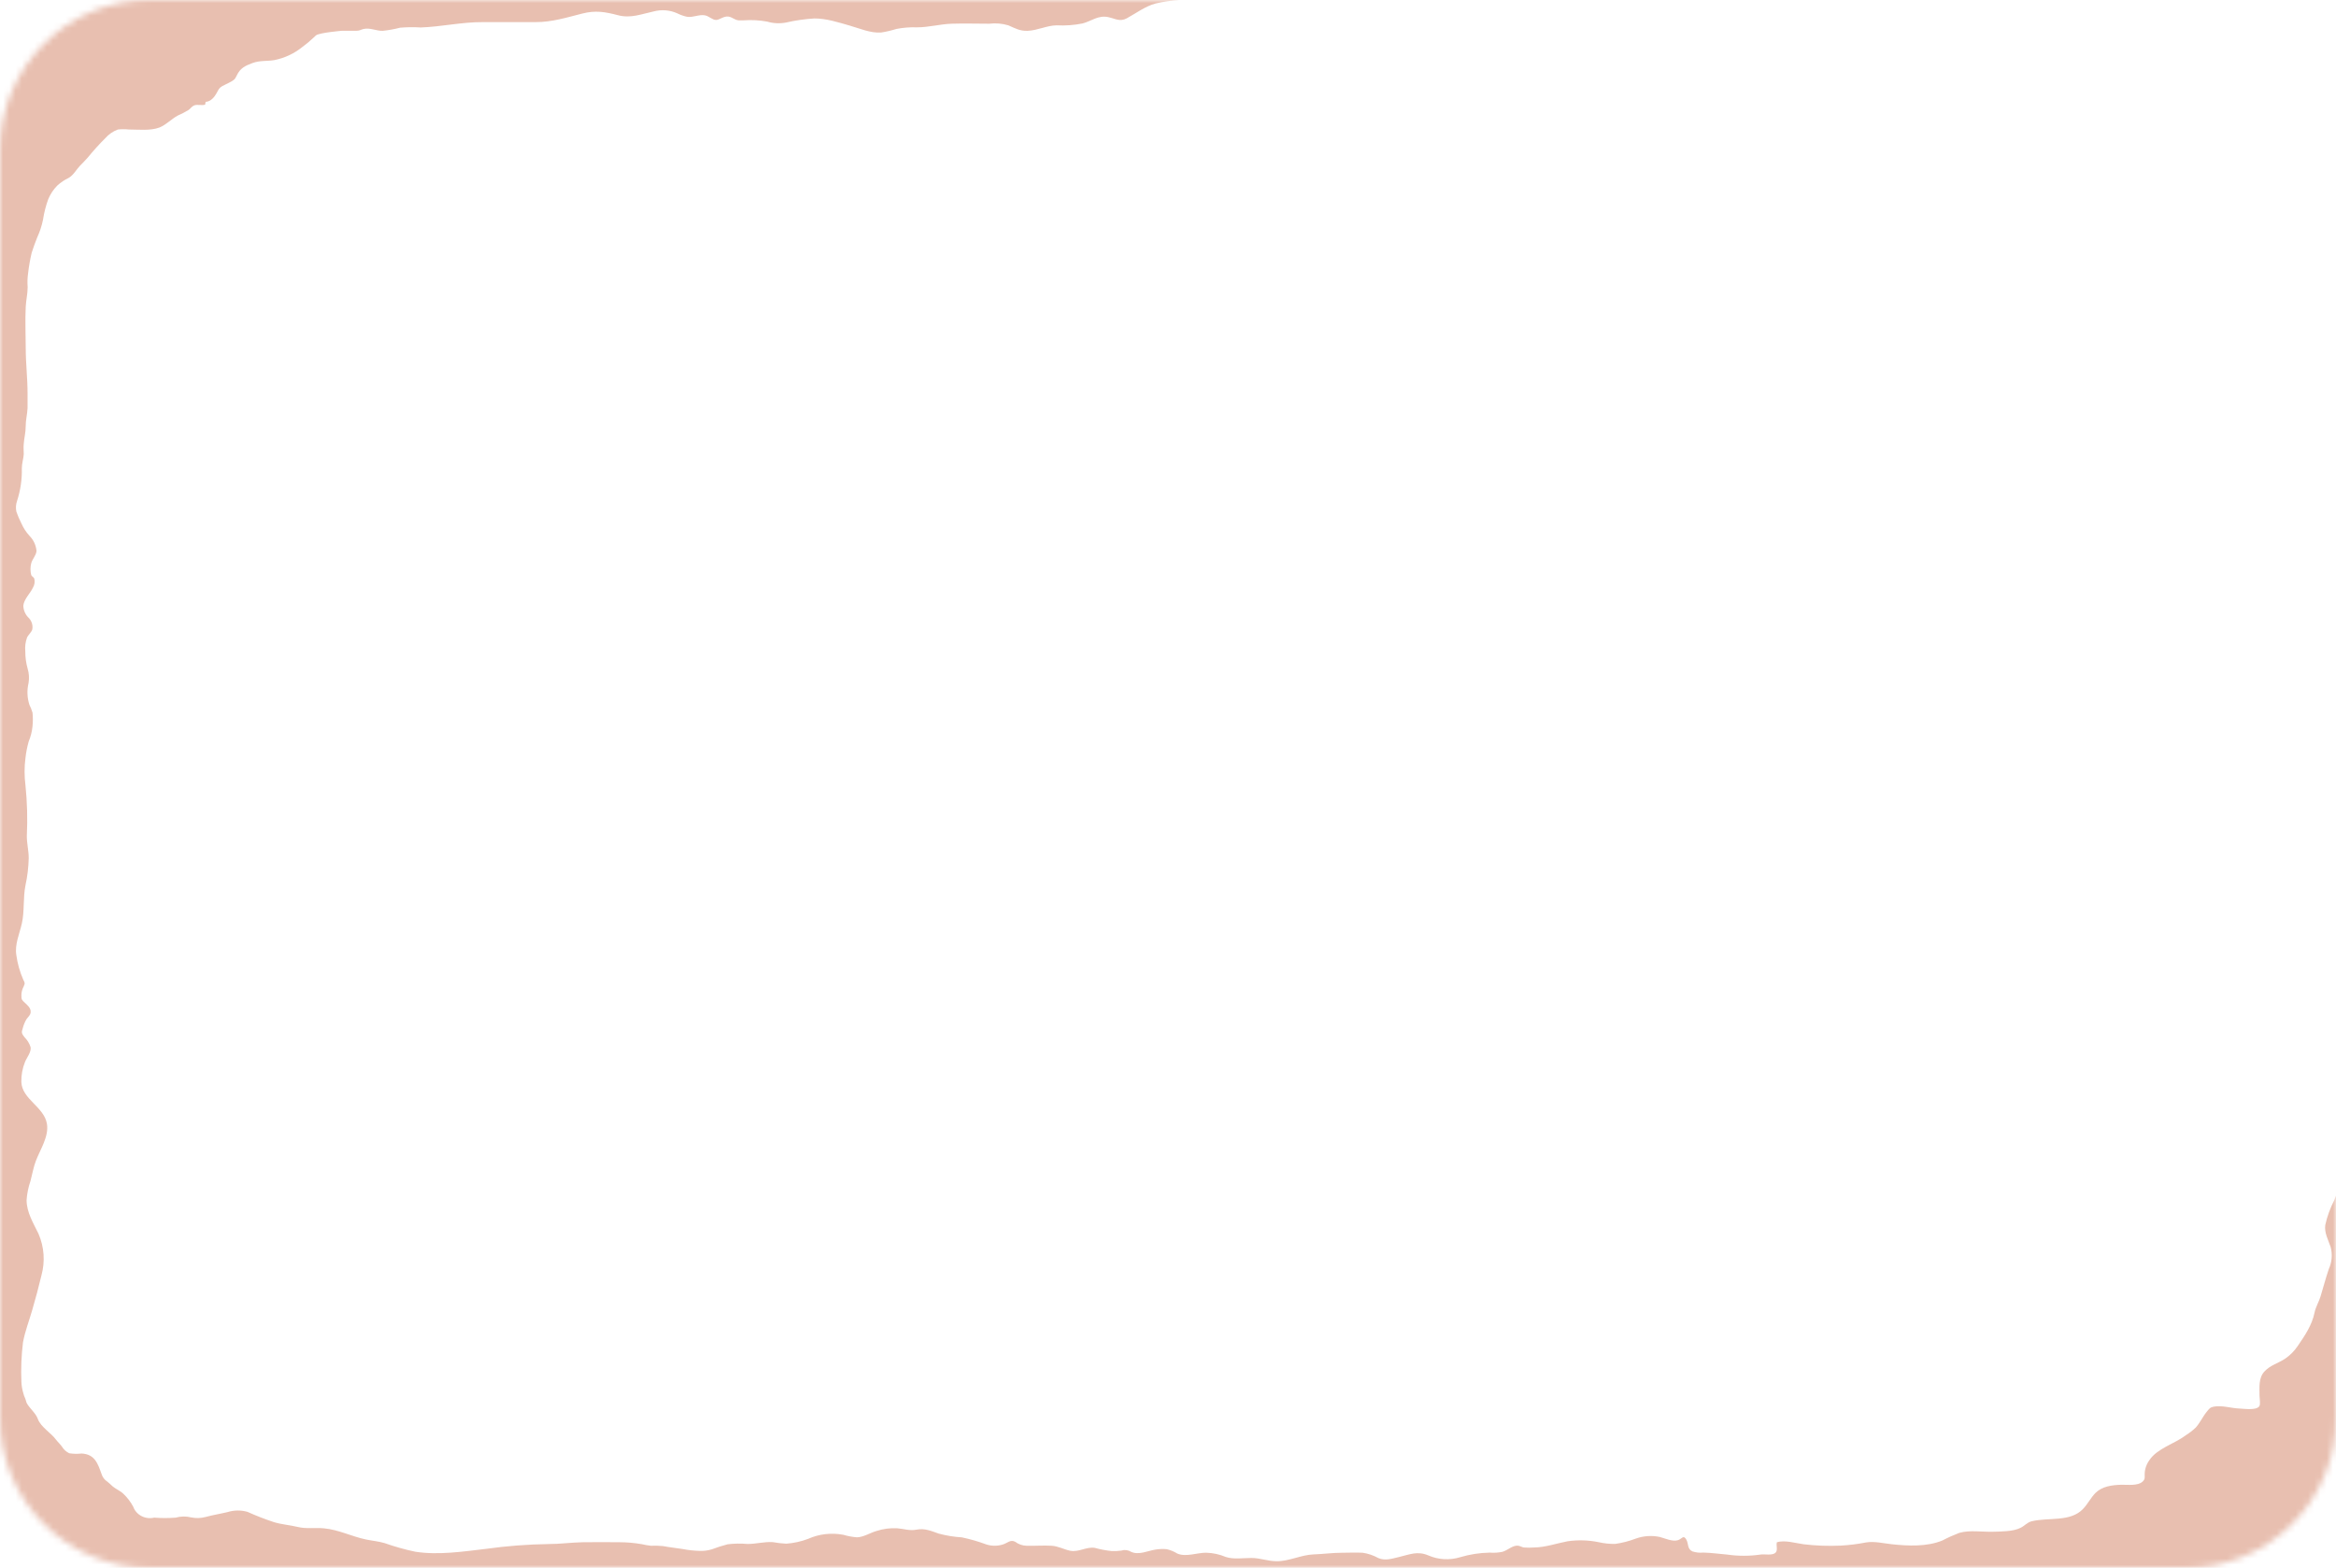 <svg width="374" height="251" viewBox="0 0 374 251" fill="none" xmlns="http://www.w3.org/2000/svg">
<mask id="mask0_1004_4833" style="mask-type:alpha" maskUnits="userSpaceOnUse" x="0" y="0" width="374" height="251">
<path d="M350 0H24C10.745 0 0 10.745 0 24V227C0 240.255 10.745 251 24 251H350C363.255 251 374 240.255 374 227V24C374 10.745 363.255 0 350 0Z" fill="url(#paint0_radial_1004_4833)"/>
</mask>
<g mask="url(#mask0_1004_4833)">
<g style="mix-blend-mode:multiply">
<path d="M372.283 196.118C372.106 197.335 372.76 198.53 373.145 199.645C373.458 200.819 373.353 202.06 372.845 203.171C372.344 204.637 371.975 206.103 371.52 207.57C371.251 208.449 370.75 209.234 370.566 210.136C370.15 212.166 369.026 213.801 367.863 215.502C367.327 216.301 366.634 216.993 365.822 217.54C364.706 218.273 363.474 218.552 362.527 219.586C361.58 220.619 361.757 222.108 361.757 223.486C361.757 223.874 361.949 224.827 361.71 225.15C361.195 225.832 359.239 225.524 358.561 225.502C357.214 225.458 355.758 224.945 354.411 225.201C353.833 225.311 353.71 225.524 353.302 226.022C352.647 226.822 352.239 227.782 351.538 228.552C351.052 229.012 350.518 229.425 349.945 229.783C348.143 231.154 345.401 231.865 344.139 233.742C343.637 234.423 343.368 235.235 343.368 236.066C343.368 236.543 343.453 236.799 343.045 237.188C342.275 237.921 340.596 237.679 339.649 237.701C338.109 237.745 336.569 237.95 335.483 239.021C334.713 239.805 334.236 240.824 333.458 241.616C331.433 243.691 327.976 242.899 325.296 243.544C324.526 243.735 324.172 244.277 323.486 244.6C322.331 245.201 320.345 245.186 319.074 245.223C317.342 245.274 315.355 244.922 313.684 245.406C312.763 245.757 311.866 246.161 310.997 246.616C308.517 247.65 305.476 247.503 302.881 247.224C301.541 247.085 300.086 246.711 298.753 246.938C297.408 247.202 296.044 247.372 294.672 247.444C292.714 247.535 290.75 247.464 288.805 247.232C287.534 247.07 285.725 246.499 284.477 246.917C284.339 247.43 284.662 248.163 284.285 248.559C283.769 249.094 282.483 248.757 281.828 248.881C280.078 249.134 278.297 249.134 276.546 248.881C275.283 248.779 273.989 248.588 272.696 248.559C272.108 248.622 271.513 248.556 270.956 248.368C270.109 247.972 270.37 247.144 269.978 246.469C269.523 245.678 269.292 246.352 268.669 246.565C267.806 246.865 266.566 246.279 265.735 246.059C264.452 245.79 263.114 245.882 261.885 246.323C260.825 246.729 259.719 247.014 258.589 247.173C257.71 247.185 256.834 247.094 255.979 246.902C254.339 246.562 252.648 246.509 250.989 246.748C249.164 247.092 247.431 247.723 245.599 247.745C245.063 247.785 244.525 247.785 243.989 247.745C243.681 247.701 243.443 247.532 243.135 247.474C242.226 247.298 241.41 248.207 240.532 248.441C239.867 248.579 239.185 248.621 238.507 248.566C236.902 248.597 235.311 248.844 233.779 249.299C232.102 249.816 230.283 249.714 228.681 249.013C226.933 248.28 225.763 248.845 223.976 249.27C222.837 249.541 221.751 249.908 220.658 249.431C219.89 249.001 219.043 248.715 218.163 248.588C217.077 248.529 215.961 248.588 214.867 248.588C213.327 248.588 211.833 248.801 210.309 248.852C208.291 248.925 206.358 249.974 204.364 249.944C203.001 249.944 201.731 249.416 200.337 249.424C198.943 249.431 197.48 249.666 196.256 249.263C195.262 248.842 194.193 248.611 193.106 248.581C191.612 248.581 189.864 249.314 188.486 248.713C187.967 248.39 187.394 248.155 186.792 248.016C186.189 247.961 185.58 247.983 184.983 248.082C183.735 248.28 182.303 249.013 181.063 248.427C180.839 248.285 180.583 248.195 180.316 248.163C180.048 248.132 179.777 248.159 179.523 248.243C179.013 248.316 178.498 248.34 177.983 248.317C177.076 248.222 176.18 248.053 175.303 247.811C173.956 247.576 172.716 248.544 171.33 248.265C170.314 248.046 169.428 247.532 168.358 247.466C167.026 247.386 165.67 247.51 164.338 247.466C163.684 247.446 163.055 247.225 162.544 246.836C161.774 246.418 161.312 247.034 160.565 247.261C159.708 247.532 158.781 247.532 157.924 247.261C156.648 246.785 155.335 246.405 153.997 246.125C152.735 246.048 151.486 245.844 150.27 245.516C149.084 245.091 148.021 244.636 146.766 244.886C145.642 245.113 144.726 244.754 143.625 244.666C142.502 244.609 141.377 244.759 140.314 245.106C139.32 245.392 138.258 246.095 137.187 246.117C136.453 246.056 135.728 245.921 135.023 245.714C133.129 245.35 131.161 245.573 129.41 246.352C128.281 246.785 127.089 247.05 125.876 247.136C125.152 247.098 124.432 247.014 123.72 246.887C122.326 246.799 121.032 247.195 119.654 247.18C118.603 247.087 117.544 247.105 116.497 247.232C115.63 247.459 114.776 247.73 113.94 248.046C113.306 248.237 112.641 248.319 111.977 248.287C111.068 248.261 110.164 248.16 109.274 247.987C108.227 247.826 107.179 247.716 106.14 247.518C105.493 247.457 104.842 247.439 104.192 247.466C103.697 247.406 103.206 247.321 102.721 247.21C101.552 247.008 100.367 246.905 99.179 246.902C97.246 246.902 95.329 246.865 93.373 246.902C91.417 246.939 89.669 247.195 87.79 247.195C84.468 247.245 81.153 247.5 77.865 247.958C74.184 248.39 70.165 249.006 66.468 248.419C64.805 248.066 63.169 247.606 61.571 247.041C60.608 246.755 59.569 246.667 58.591 246.462C56.281 245.978 54.294 244.922 51.907 244.68C50.475 244.534 49.066 244.798 47.649 244.453C46.379 244.145 45.093 244.065 43.845 243.683C42.408 243.209 41 242.661 39.625 242.041C38.581 241.742 37.466 241.755 36.43 242.078C35.244 242.364 34.12 242.532 32.911 242.862C32.158 243.064 31.365 243.086 30.601 242.928C29.789 242.727 28.934 242.739 28.129 242.965C26.984 243.057 25.832 243.057 24.687 242.965C24.003 243.128 23.279 243.041 22.658 242.721C22.038 242.4 21.567 241.87 21.337 241.235C20.931 240.457 20.392 239.749 19.743 239.138C19.243 238.662 18.565 238.405 18.042 237.965C17.741 237.708 17.495 237.43 17.172 237.195C16.732 236.907 16.411 236.482 16.263 235.993C15.662 234.343 15.208 232.804 13.052 232.701C12.396 232.779 11.732 232.764 11.081 232.657C10.592 232.419 10.188 232.049 9.918 231.594C9.641 231.198 9.248 230.861 8.971 230.487C8.201 229.417 6.514 228.456 6.052 227.151C5.721 226.228 4.759 225.495 4.297 224.659C4.189 224.461 4.127 224.072 4.012 223.83C3.899 223.595 3.811 223.349 3.75 223.097C3.562 222.492 3.453 221.866 3.427 221.235C3.337 219.123 3.422 217.008 3.681 214.908C3.996 213.156 4.682 211.411 5.175 209.681C5.714 207.826 6.199 206.015 6.645 204.146C7.238 201.956 7.074 199.642 6.176 197.548C5.344 195.803 4.258 194.11 4.258 192.115C4.331 191.078 4.541 190.053 4.882 189.066C5.167 188.003 5.352 186.866 5.744 185.847C6.437 184.022 7.847 181.962 7.515 179.924C7.061 177.189 3.511 175.987 3.419 173.215C3.394 172.122 3.593 171.033 4.004 170.012C4.281 169.315 5.013 168.457 4.905 167.666C4.719 167.064 4.384 166.513 3.927 166.06C3.457 165.437 3.403 165.327 3.65 164.594C3.777 164.103 3.971 163.629 4.227 163.186C4.474 162.827 4.851 162.563 4.905 162.094C4.99 161.397 4.389 160.928 3.935 160.496C3.48 160.063 3.427 160.041 3.427 159.315C3.434 158.833 3.558 158.359 3.788 157.93C4.043 157.38 3.966 157.336 3.719 156.83C3.172 155.58 2.802 154.266 2.618 152.923C2.333 151.2 3.119 149.521 3.496 147.857C3.942 145.87 3.673 143.788 4.073 141.757C4.391 140.309 4.566 138.837 4.597 137.358C4.597 136.156 4.281 135.012 4.297 133.803C4.427 131.096 4.352 128.384 4.073 125.687C3.889 124.255 3.889 122.808 4.073 121.376C4.172 120.48 4.345 119.593 4.589 118.722C4.914 117.942 5.121 117.123 5.205 116.288C5.28 115.557 5.28 114.82 5.205 114.089C5.076 113.656 4.909 113.234 4.705 112.828C4.343 111.693 4.298 110.488 4.574 109.331C4.699 108.572 4.649 107.797 4.428 107.058C4.171 106.15 4.044 105.213 4.05 104.272C3.977 103.529 4.072 102.779 4.328 102.073C4.528 101.618 5.098 101.179 5.182 100.702C5.227 100.393 5.202 100.078 5.109 99.778C5.016 99.478 4.858 99.201 4.643 98.965C4.075 98.437 3.749 97.718 3.735 96.963C3.827 95.915 4.843 95.02 5.275 94.075C5.541 93.63 5.616 93.104 5.483 92.608C5.39 92.403 5.082 92.271 4.997 92.058C4.84 91.442 4.84 90.798 4.997 90.182C5.175 89.493 5.767 88.95 5.844 88.232C5.778 87.313 5.378 86.444 4.713 85.776C4.183 85.194 3.754 84.536 3.442 83.826C3.125 83.211 2.853 82.576 2.626 81.927C2.499 81.356 2.534 80.765 2.726 80.211C3.279 78.515 3.539 76.745 3.496 74.969C3.496 74.17 3.75 73.503 3.804 72.711C3.804 72.154 3.735 71.597 3.804 71.04C3.866 70.094 4.12 69.236 4.112 68.261C4.104 67.286 4.366 66.341 4.412 65.329C4.412 64.552 4.412 63.76 4.412 62.975C4.412 60.541 4.12 58.173 4.12 55.747C4.12 53.547 4.004 51.304 4.12 49.097C4.173 48.034 4.428 47.052 4.428 45.952C4.371 45.241 4.392 44.526 4.489 43.819C4.615 42.69 4.811 41.569 5.074 40.461C5.336 39.669 5.629 38.797 5.952 38.027C6.37 37.117 6.682 36.165 6.884 35.19C7.052 34.067 7.333 32.963 7.723 31.891C8.059 31.076 8.556 30.329 9.186 29.692C9.727 29.204 10.339 28.794 11.004 28.475C11.812 27.991 12.205 27.155 12.829 26.51C13.244 26.077 13.683 25.659 14.068 25.205C14.936 24.138 15.861 23.115 16.84 22.14C17.382 21.515 18.081 21.031 18.873 20.733C19.459 20.674 20.05 20.674 20.637 20.733C22.177 20.733 24.079 20.967 25.534 20.41C26.566 20.007 27.467 19.032 28.468 18.497C29.07 18.236 29.651 17.934 30.208 17.595C30.547 17.346 30.685 17.03 31.132 16.862C31.579 16.693 32.287 16.913 32.842 16.759C32.842 16.613 32.903 16.459 32.941 16.305C33.758 16.268 34.366 15.506 34.72 14.838C34.99 14.347 35.051 14.105 35.575 13.79C35.922 13.6 36.345 13.424 36.692 13.233C37.462 12.822 37.593 12.756 37.916 12.067C38.447 10.931 39.225 10.535 40.419 10.095C41.612 9.655 42.729 9.817 43.907 9.626C45.564 9.296 47.108 8.575 48.396 7.529C49.012 7.083 49.596 6.598 50.144 6.078C50.285 5.931 50.434 5.792 50.59 5.66C51.191 5.22 54.741 4.927 54.741 4.927H57.051C57.613 4.927 57.729 4.751 58.206 4.641C59.261 4.399 60.254 4.971 61.286 4.934C62.222 4.837 63.149 4.67 64.058 4.435C65.159 4.34 66.266 4.328 67.369 4.399C70.688 4.281 73.961 3.519 77.303 3.541C80.121 3.541 82.931 3.541 85.773 3.541C88.391 3.541 90.701 2.808 93.196 2.177C95.321 1.628 96.869 1.891 98.933 2.434C100.996 2.976 102.683 2.251 104.646 1.833C105.909 1.492 107.258 1.602 108.442 2.141C108.929 2.384 109.447 2.566 109.982 2.683C110.991 2.845 111.938 2.258 112.901 2.463C113.509 2.595 114.079 3.196 114.641 3.196C115.203 3.196 115.858 2.544 116.628 2.654C117.228 2.735 117.59 3.182 118.222 3.255C118.509 3.27 118.797 3.27 119.084 3.255C120.338 3.165 121.599 3.234 122.834 3.46C123.809 3.751 124.844 3.801 125.845 3.607C127.337 3.266 128.857 3.048 130.388 2.954C132.344 2.954 134.176 3.57 136.017 4.091C137.618 4.545 139.382 5.33 141.076 5.205C141.906 5.074 142.725 4.882 143.525 4.633C144.606 4.423 145.71 4.337 146.812 4.377C148.668 4.377 150.485 3.864 152.341 3.798C154.343 3.732 156.368 3.798 158.371 3.798C159.405 3.671 160.456 3.761 161.451 4.062C162.513 4.523 163.283 4.985 164.531 4.934C166.125 4.868 167.572 4.091 169.151 4.054C170.55 4.131 171.953 4.03 173.324 3.754C174.772 3.372 175.804 2.412 177.398 2.735C178.553 2.969 179.277 3.541 180.401 2.933C181.872 2.133 183.319 1.019 185.021 0.557C186.244 0.27 187.491 0.083 188.748 0L0 0V251H374V191.419C373.915 191.661 373.823 191.903 373.723 192.152C373.068 193.411 372.584 194.743 372.283 196.118Z" fill="#E8BFB0"/>
</g>
</g>
<defs>
<radialGradient id="paint0_radial_1004_4833" cx="0" cy="0" r="1" gradientUnits="userSpaceOnUse" gradientTransform="translate(186.992 125.5) scale(161.774 154.036)">
<stop stop-color="#FFE7C2"/>
<stop offset="0.64" stop-color="#FFE6C0"/>
<stop offset="0.87" stop-color="#FFE1B9"/>
<stop offset="1" stop-color="#FFDBB1"/>
</radialGradient>
</defs>
</svg>
